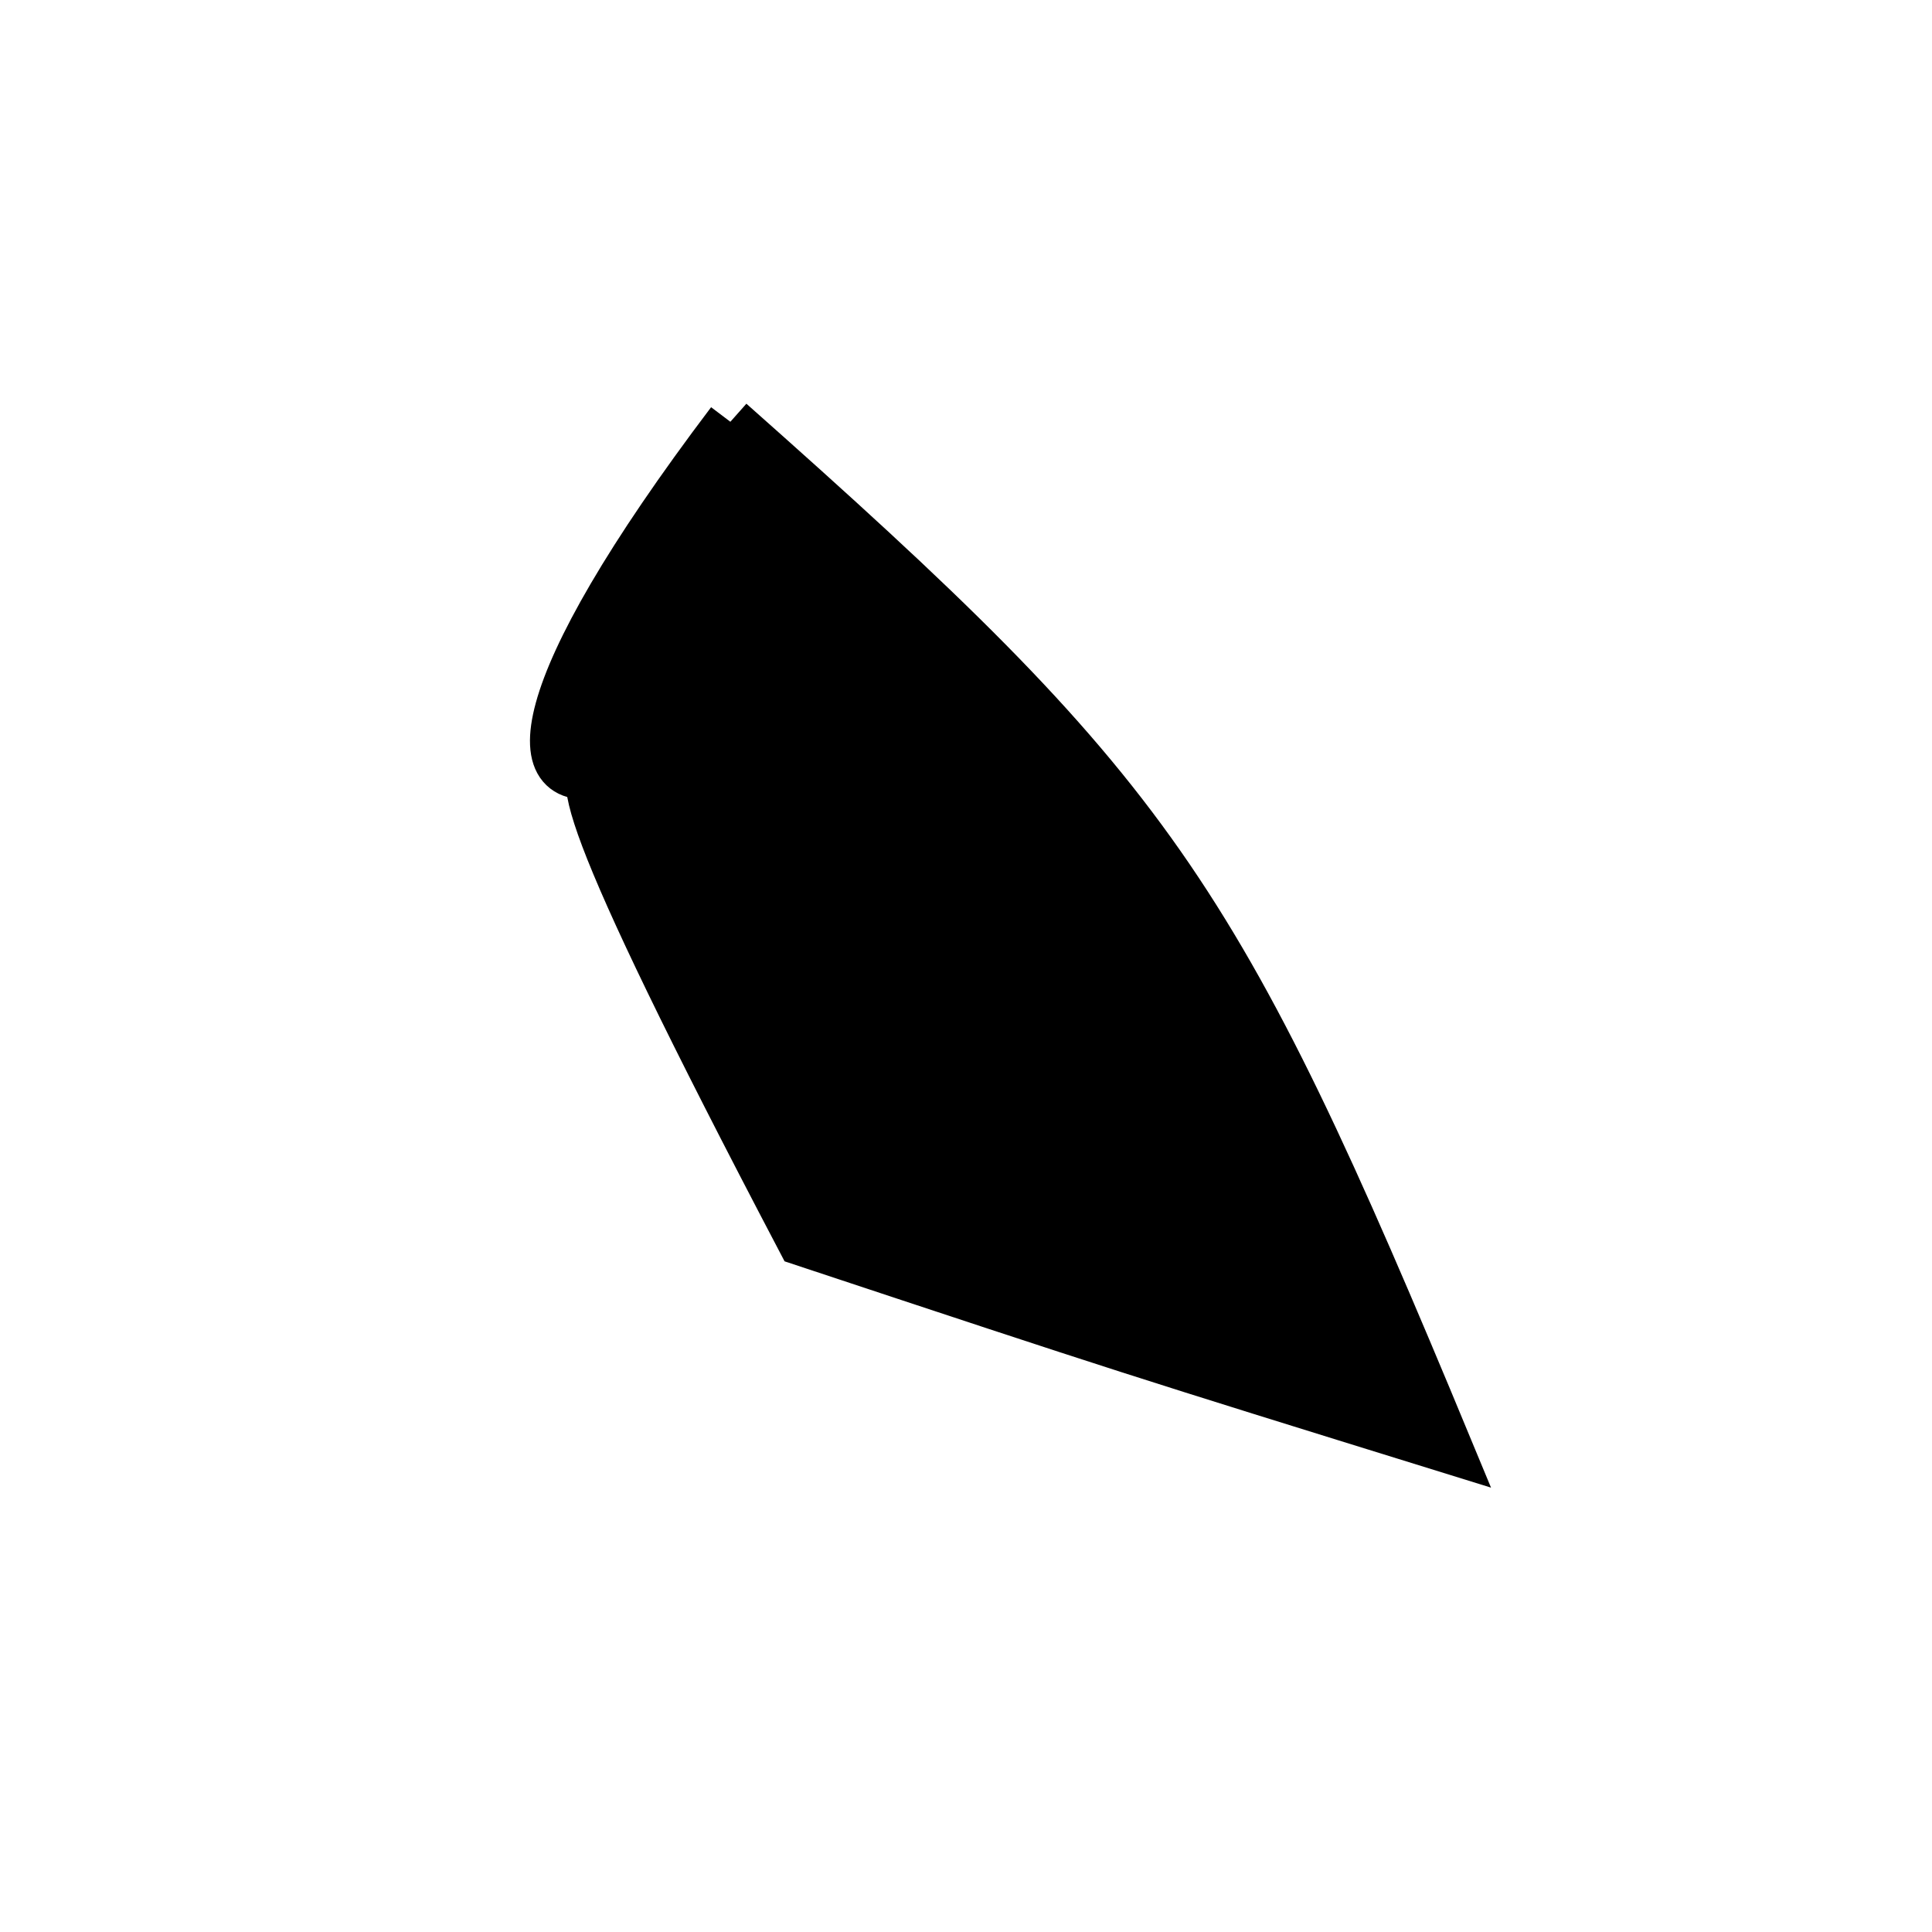 <?xml version="1.0" standalone="no"?>
<!DOCTYPE svg PUBLIC "-//W3C//DTD SVG 1.1//EN" "http://www.w3.org/Graphics/SVG/1.1/DTD/svg11.dtd">
<svg width="200px" height="200px" viewBox="0 0 200 200" xmlns="http://www.w3.org/2000/svg" version="1.1">
<title>Example</title>
<desc>Just a stage</desc>
<path d='M 75.607 43.662C 119.396 82.489 125.789 91.629 150.0 150.034 C 117.261 139.886 116.763 139.726 82.963 128.517 C 59.198 83.253 59.198 78.634 62.819 79.866C 54.11 82.447 54.11 72.086 75.607 43.662' fill="black" stroke-dasharray="[0,0]" stroke="black" stroke-width="5"/>
</svg>
